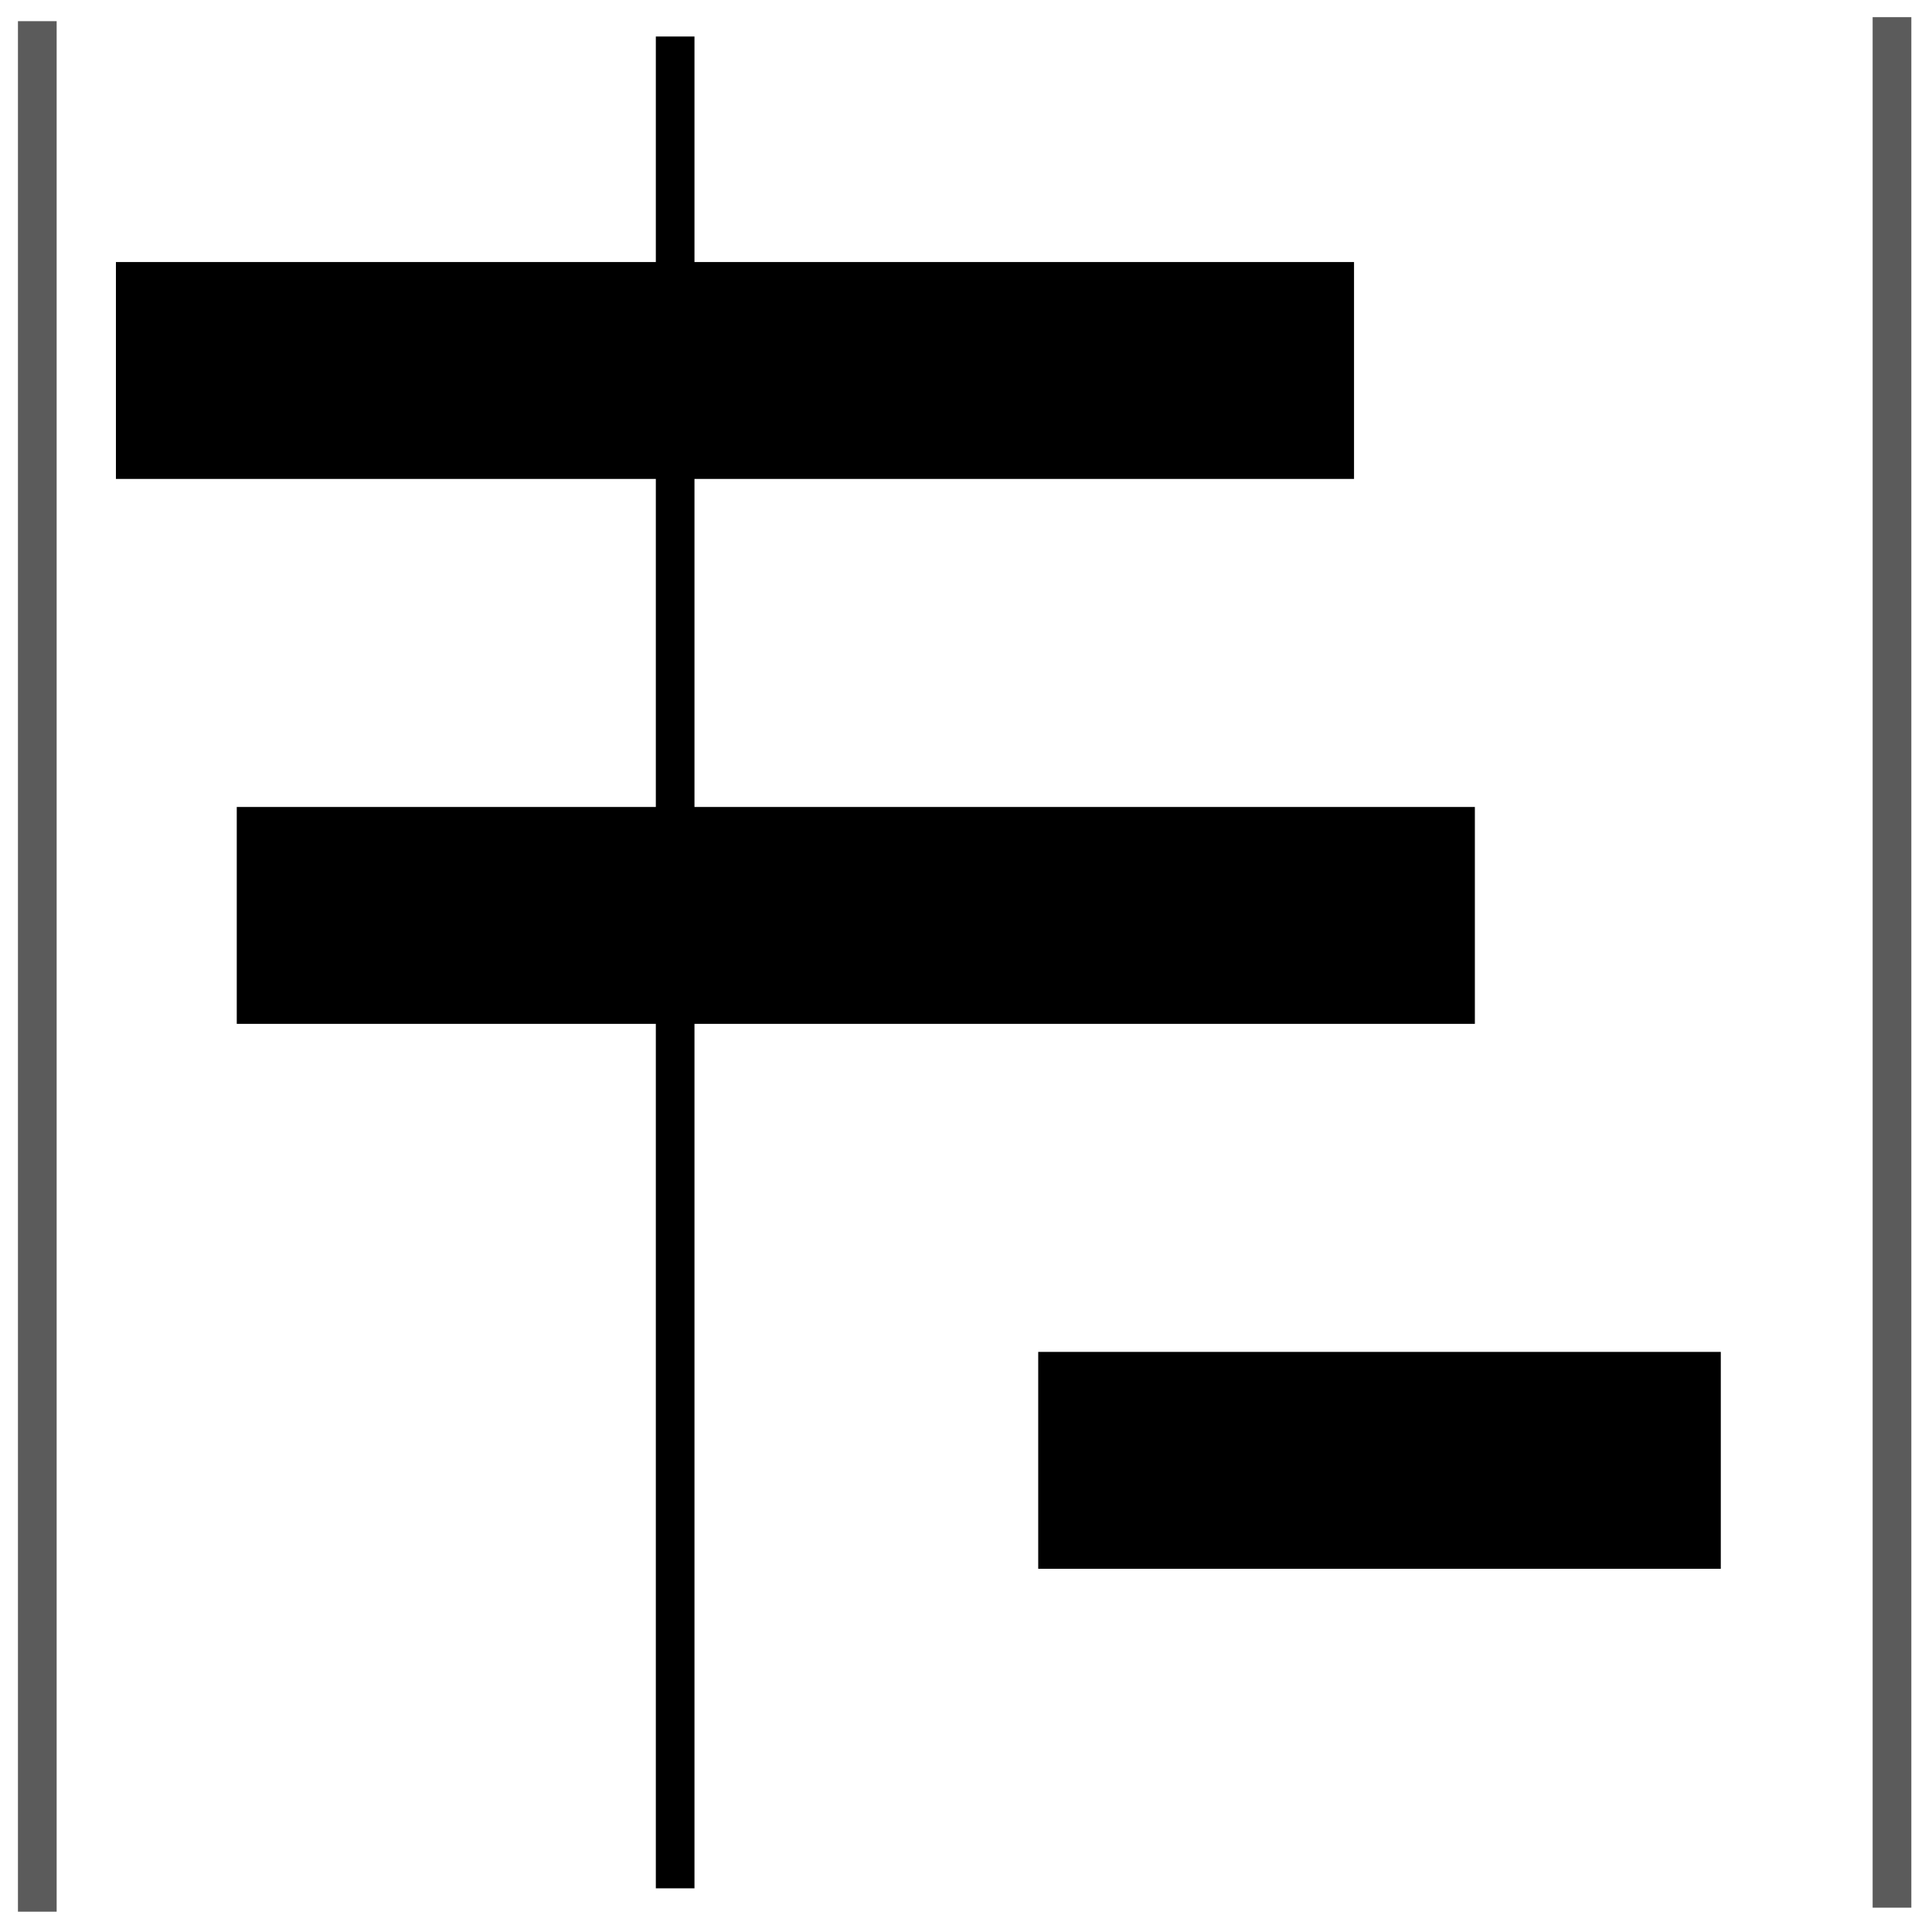 <?xml version="1.0" encoding="UTF-8" standalone="no"?>
<svg
   xmlns:dc="http://purl.org/dc/elements/1.1/"
   xmlns:cc="http://creativecommons.org/ns#"
   xmlns:rdf="http://www.w3.org/1999/02/22-rdf-syntax-ns#"
   xmlns:svg="http://www.w3.org/2000/svg"
   xmlns="http://www.w3.org/2000/svg"
   xmlns:sodipodi="http://sodipodi.sourceforge.net/DTD/sodipodi-0.dtd"
   xmlns:inkscape="http://www.inkscape.org/namespaces/inkscape"
   width="24"
   height="24"
   viewBox="0 0 6.35 6.35"
   version="1.1"
   id="svg8"
   inkscape:version="1.0.2 (e86c870879, 2021-01-15)"
   sodipodi:docname="icon.svg">
  <title
     id="title18">dits icon</title>
  <defs
     id="defs2" />
  <sodipodi:namedview
     id="base"
     pagecolor="#ffffff"
     bordercolor="#666666"
     borderopacity="1.0"
     inkscape:pageopacity="0.0"
     inkscape:pageshadow="2"
     inkscape:zoom="29.791667"
     inkscape:cx="17.370629"
     inkscape:cy="10.478322"
     inkscape:document-units="mm"
     inkscape:current-layer="layer1"
     inkscape:document-rotation="0"
     showgrid="false"
     units="px"
     scale-x="32"
     inkscape:pagecheckerboard="true"
     inkscape:window-width="1448"
     inkscape:window-height="898"
     inkscape:window-x="1061"
     inkscape:window-y="33"
     inkscape:window-maximized="0" />
  <g
     inkscape:label="レイヤー 1"
     inkscape:groupmode="layer"
     id="layer1">
    <g
       id="g843"
       transform="matrix(0.015,0,0,0.015,0.059,0.12)">
      <path
         style="fill:none;stroke:#000000;stroke-width:8.48;stroke-linecap:square;stroke-linejoin:miter;stroke-miterlimit:4;stroke-dasharray:none;stroke-opacity:0.641"
         d="M 4.24,0.878 V 406.641"
         id="path20" />
      <path
         style="fill:none;stroke:#000000;stroke-width:8.48;stroke-linecap:square;stroke-linejoin:miter;stroke-miterlimit:4;stroke-dasharray:none;stroke-opacity:0.641"
         d="M 410.633,0 V 405.763"
         id="path20-3" />
      <rect
         style="fill:#000000;fill-opacity:1;fill-rule:evenodd;stroke-width:8.467"
         id="rect42"
         width="271.289"
         height="47.523"
         x="21.468"
         y="49.418" />
      <rect
         style="fill:#000000;fill-opacity:1;fill-rule:evenodd;stroke-width:8.467"
         id="rect42-6"
         width="271.289"
         height="47.523"
         x="47.946"
         y="168.821" />
      <rect
         style="fill:#000000;fill-opacity:1;fill-rule:evenodd;stroke-width:6.287"
         id="rect42-7"
         width="149.563"
         height="47.523"
         x="223.558"
         y="288.224" />
      <path
         style="fill:none;stroke:#000000;stroke-width:8.467px;stroke-linecap:butt;stroke-linejoin:miter;stroke-opacity:1"
         d="M 144.004,0 V 405.763"
         id="path20-5" />
    </g>
  </g>
</svg>
